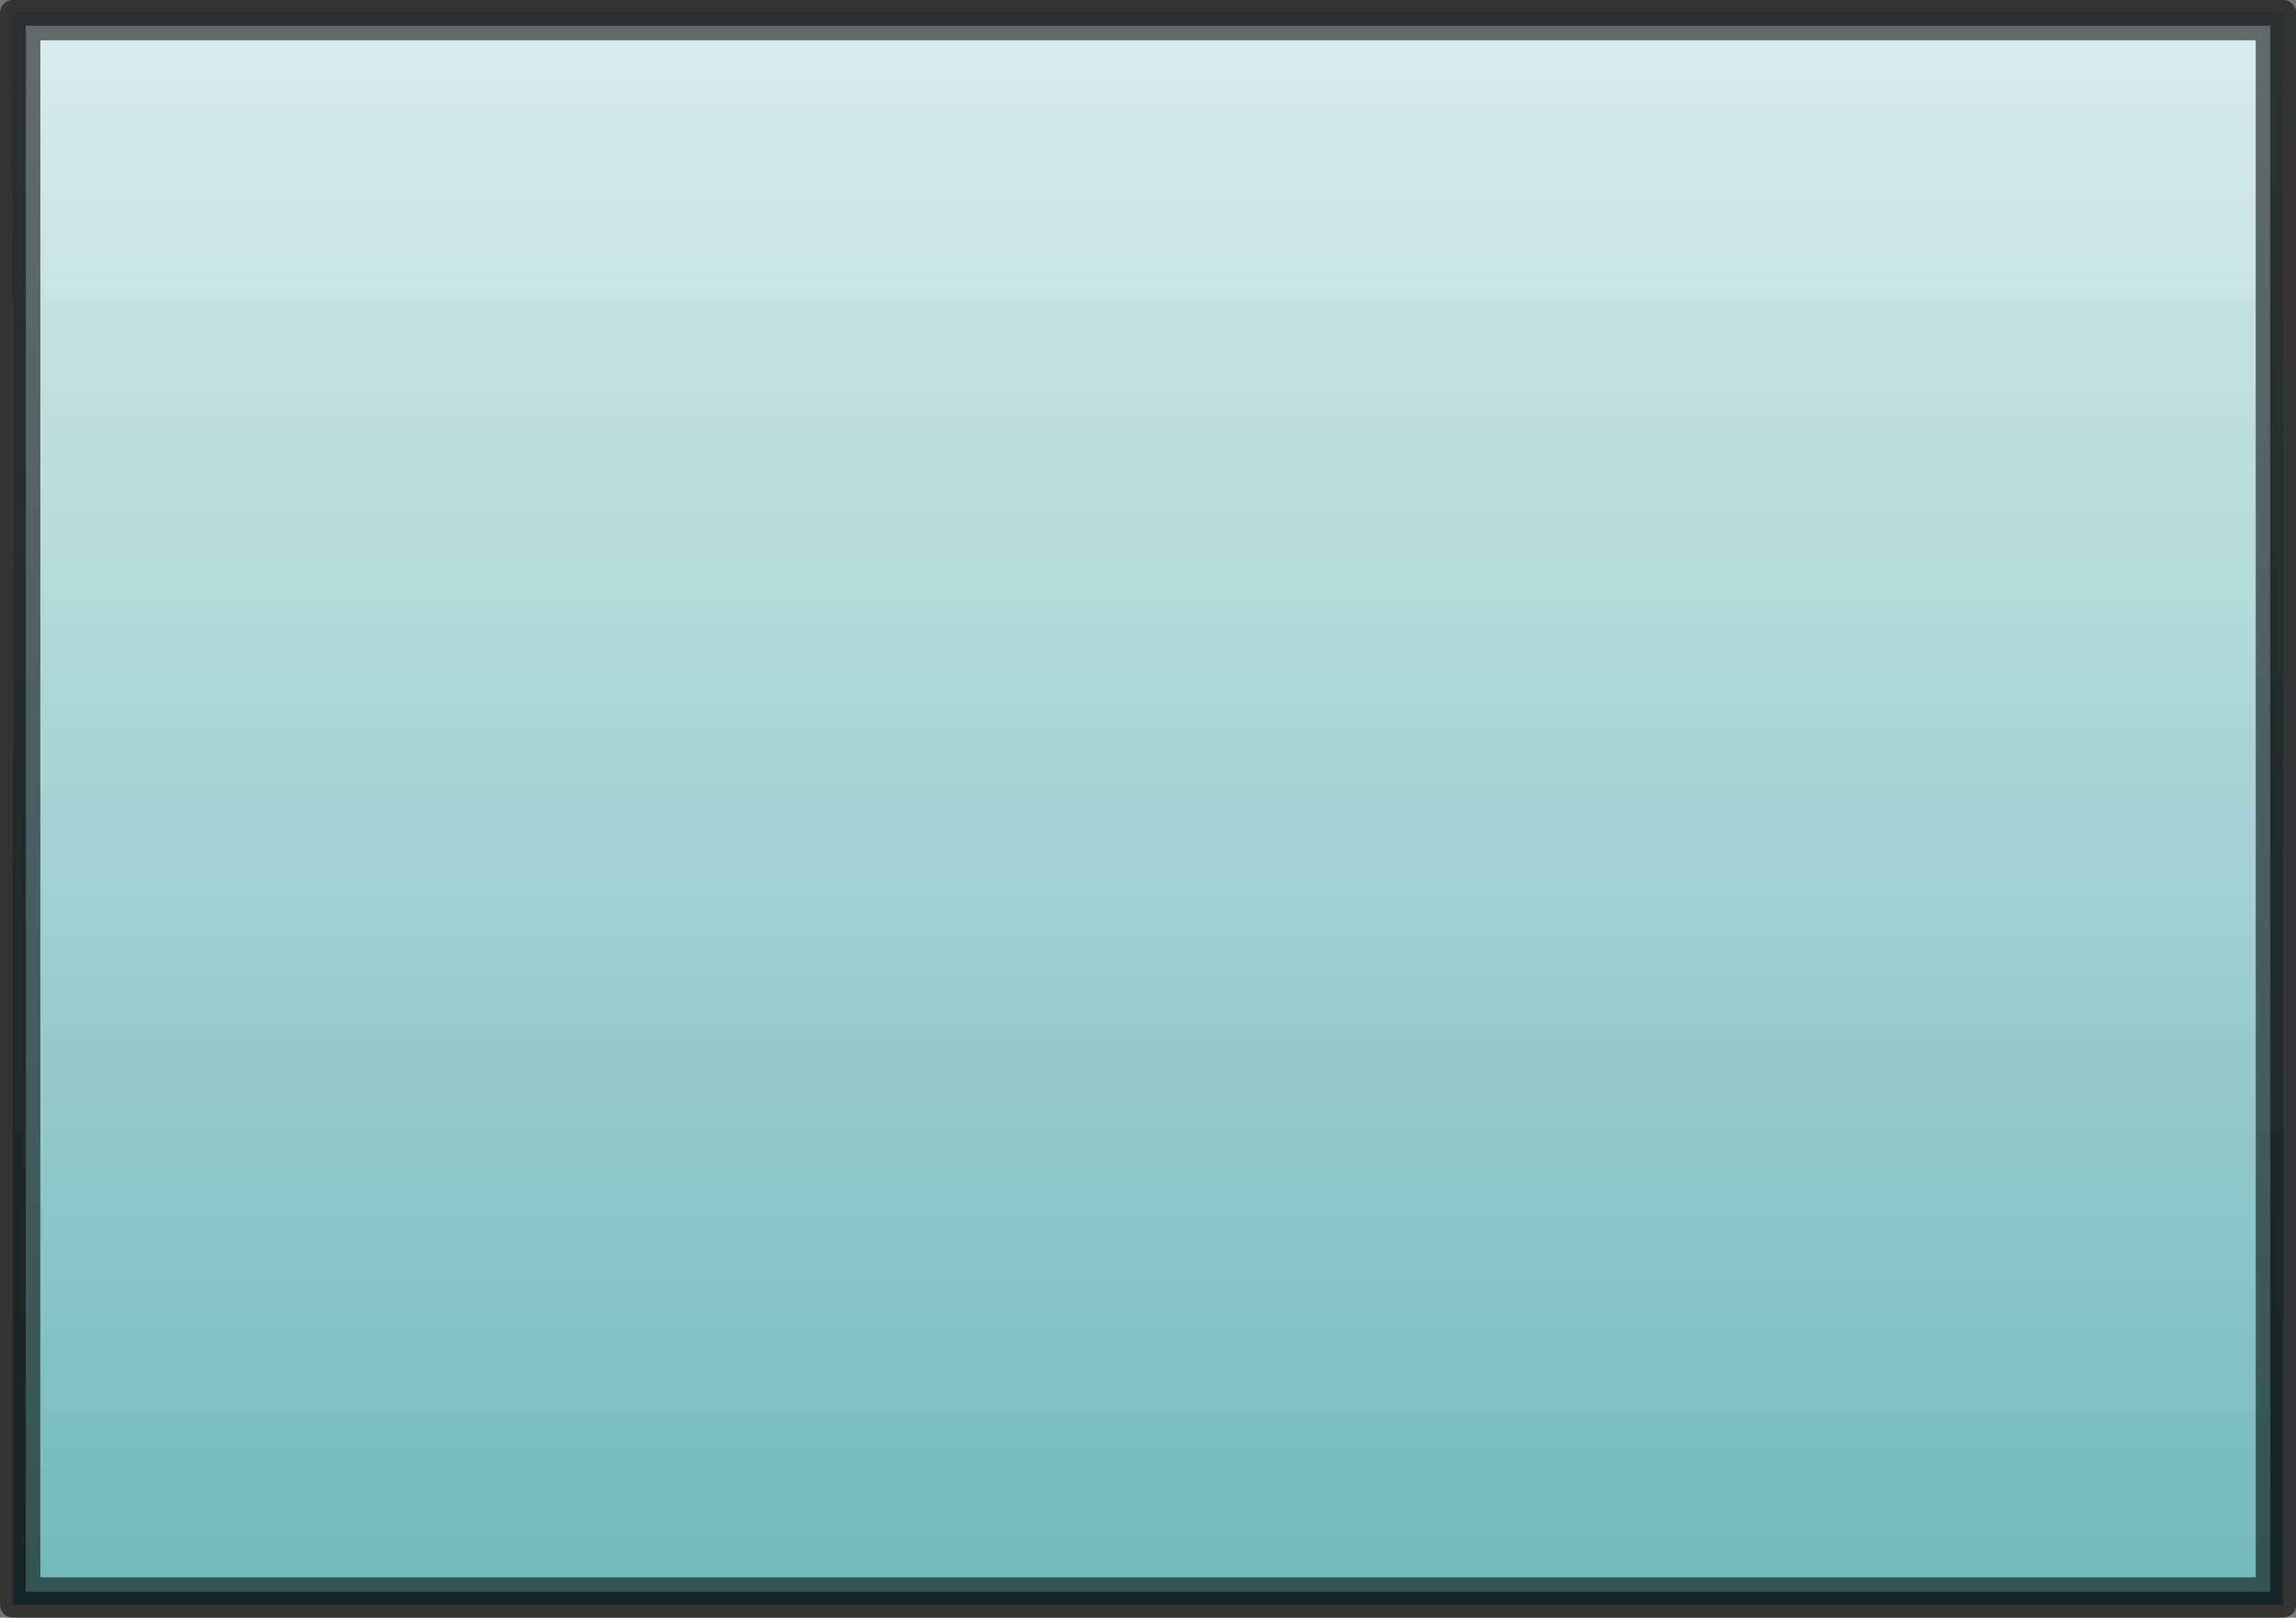 <?xml version="1.0" encoding="UTF-8" standalone="no"?>
<!-- Created with Inkscape (http://www.inkscape.org/) -->

<svg
   xmlns:dc="http://purl.org/dc/elements/1.1/"
   xmlns:cc="http://creativecommons.org/ns#"
   xmlns:rdf="http://www.w3.org/1999/02/22-rdf-syntax-ns#"
   xmlns:svg="http://www.w3.org/2000/svg"
   xmlns="http://www.w3.org/2000/svg"
   xmlns:xlink="http://www.w3.org/1999/xlink"
   xmlns:sodipodi="http://sodipodi.sourceforge.net/DTD/sodipodi-0.dtd"
   xmlns:inkscape="http://www.inkscape.org/namespaces/inkscape"
   width="125.525"
   height="88.452"
   id="svg2"
   sodipodi:version="0.32"
   inkscape:version="0.48.0 r9654"
   version="1.0"
   sodipodi:docname="item-process.svg"
   inkscape:output_extension="org.inkscape.output.svg.inkscape">
  <defs
     id="defs4">
    <linearGradient
       id="linearGradient3155">
      <stop
         style="stop-color:#008080;stop-opacity:1;"
         offset="0"
         id="stop3157" />
      <stop
         style="stop-color:#008080;stop-opacity:0.272;"
         offset="1"
         id="stop3159" />
    </linearGradient>
    <inkscape:perspective
       sodipodi:type="inkscape:persp3d"
       inkscape:vp_x="0 : 526.18109 : 1"
       inkscape:vp_y="0 : 1000 : 0"
       inkscape:vp_z="744.09448 : 526.18109 : 1"
       inkscape:persp3d-origin="372.04724 : 350.78739 : 1"
       id="perspective10" />
    <linearGradient
       inkscape:collect="always"
       xlink:href="#linearGradient3155"
       id="linearGradient3165"
       x1="238.571"
       y1="303.791"
       x2="238.571"
       y2="149.505"
       gradientUnits="userSpaceOnUse"
       gradientTransform="matrix(0.564,0,0,0.564,55.492,64.616)" />
    <linearGradient
       inkscape:collect="always"
       xlink:href="#linearGradient3155-8"
       id="linearGradient3165-2"
       x1="238.571"
       y1="303.791"
       x2="238.571"
       y2="149.505"
       gradientUnits="userSpaceOnUse"
       gradientTransform="matrix(0.564,0,0,0.564,55.492,64.616)" />
    <linearGradient
       id="linearGradient3155-8">
      <stop
         style="stop-color:#008080;stop-opacity:1;"
         offset="0"
         id="stop3157-8" />
      <stop
         style="stop-color:#008080;stop-opacity:0.272;"
         offset="1"
         id="stop3159-8" />
    </linearGradient>
  </defs>
  <sodipodi:namedview
     id="base"
     pagecolor="#ffffff"
     bordercolor="#666666"
     borderopacity="1.0"
     inkscape:pageopacity="0.0"
     inkscape:pageshadow="2"
     inkscape:zoom="0.98994949"
     inkscape:cx="-142.28681"
     inkscape:cy="70.559729"
     inkscape:document-units="px"
     inkscape:current-layer="layer1"
     showgrid="false"
     inkscape:window-width="1280"
     inkscape:window-height="748"
     inkscape:window-x="0"
     inkscape:window-y="24"
     inkscape:window-maximized="1" />
  <g
     inkscape:label="Calque 1"
     inkscape:groupmode="layer"
     id="layer1"
     transform="translate(-127.321,-148.255)">
    <rect
       style="opacity:0.548;fill:url(#linearGradient3165);fill-opacity:1;stroke:#000000;stroke-width:1.41;stroke-linejoin:round;stroke-miterlimit:4;stroke-dasharray:none;stroke-opacity:1"
       id="default"
       width="124.115"
       height="87.042"
       x="128.027"
       y="148.96"
       inkscape:label="#rect2383" />
    <rect
       style="opacity:0.548;fill:none;stroke:#000000;stroke-width:3;stroke-linejoin:round;stroke-miterlimit:4;stroke-opacity:1;stroke-dasharray:none"
       id="start"
       width="124.115"
       height="87.042"
       x="128.027"
       y="148.96"
       inkscape:label="#rect2383-6" />
  </g>
</svg>
